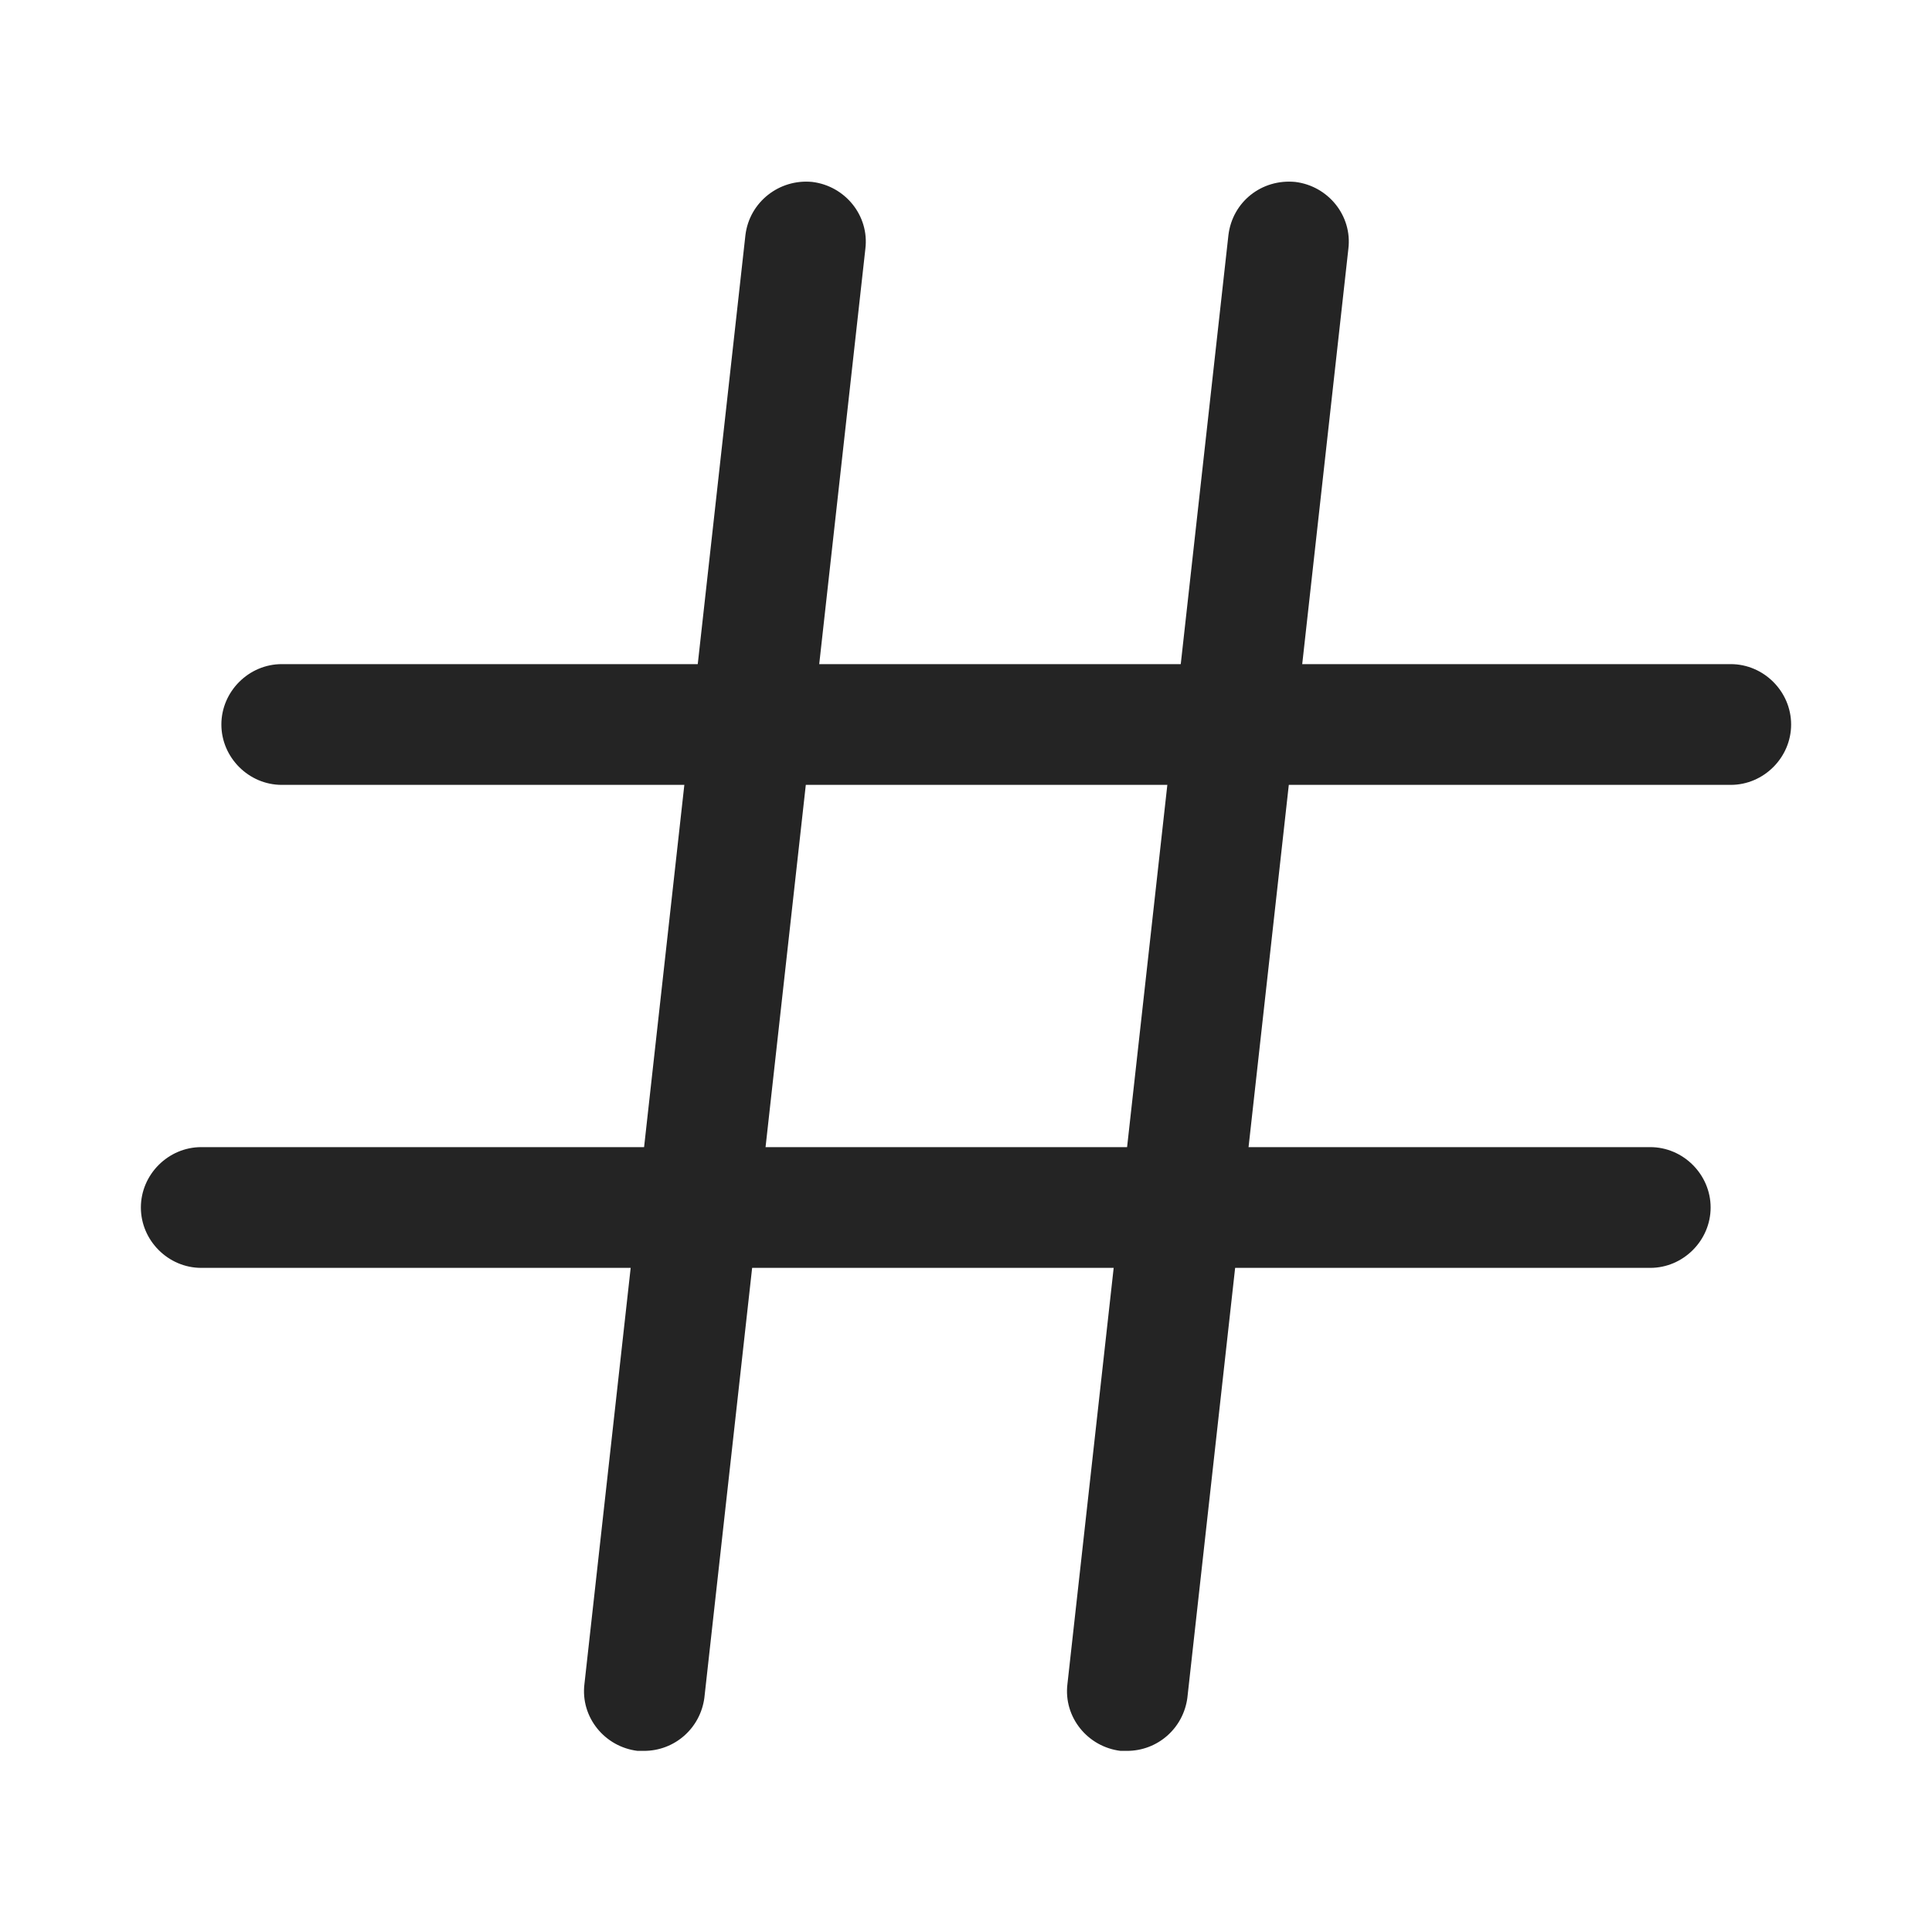 <svg width="24" height="24" viewBox="0 0 24 24" fill="none" xmlns="http://www.w3.org/2000/svg">
<path d="M8 21.75C7.97 21.75 7.94 21.75 7.92 21.75C7.51 21.7 7.21 21.33 7.26 20.92L9.26 2.92C9.31 2.51 9.68 2.22 10.09 2.26C10.5 2.31 10.8 2.68 10.75 3.09L8.75 21.09C8.7 21.47 8.38 21.75 8 21.75Z" fill="#242424"/>
<path d="M14 21.75C13.97 21.75 13.94 21.75 13.92 21.75C13.51 21.7 13.21 21.33 13.26 20.92L15.26 2.92C15.31 2.51 15.67 2.22 16.09 2.26C16.5 2.31 16.8 2.68 16.75 3.09L14.75 21.09C14.7 21.47 14.38 21.75 14 21.75Z" fill="#242424"/>
<path d="M21.5 9.75H3.5C3.09 9.75 2.75 9.41 2.75 9C2.75 8.59 3.09 8.25 3.5 8.25H21.5C21.91 8.25 22.25 8.59 22.25 9C22.25 9.41 21.91 9.75 21.5 9.75Z" fill="#242424"/>
<path d="M20.5 15.75H2.5C2.09 15.75 1.75 15.41 1.75 15C1.75 14.59 2.09 14.25 2.5 14.25H20.5C20.91 14.25 21.25 14.59 21.25 15C21.25 15.41 20.91 15.75 20.5 15.75Z" fill="#242424"/>
</svg>
